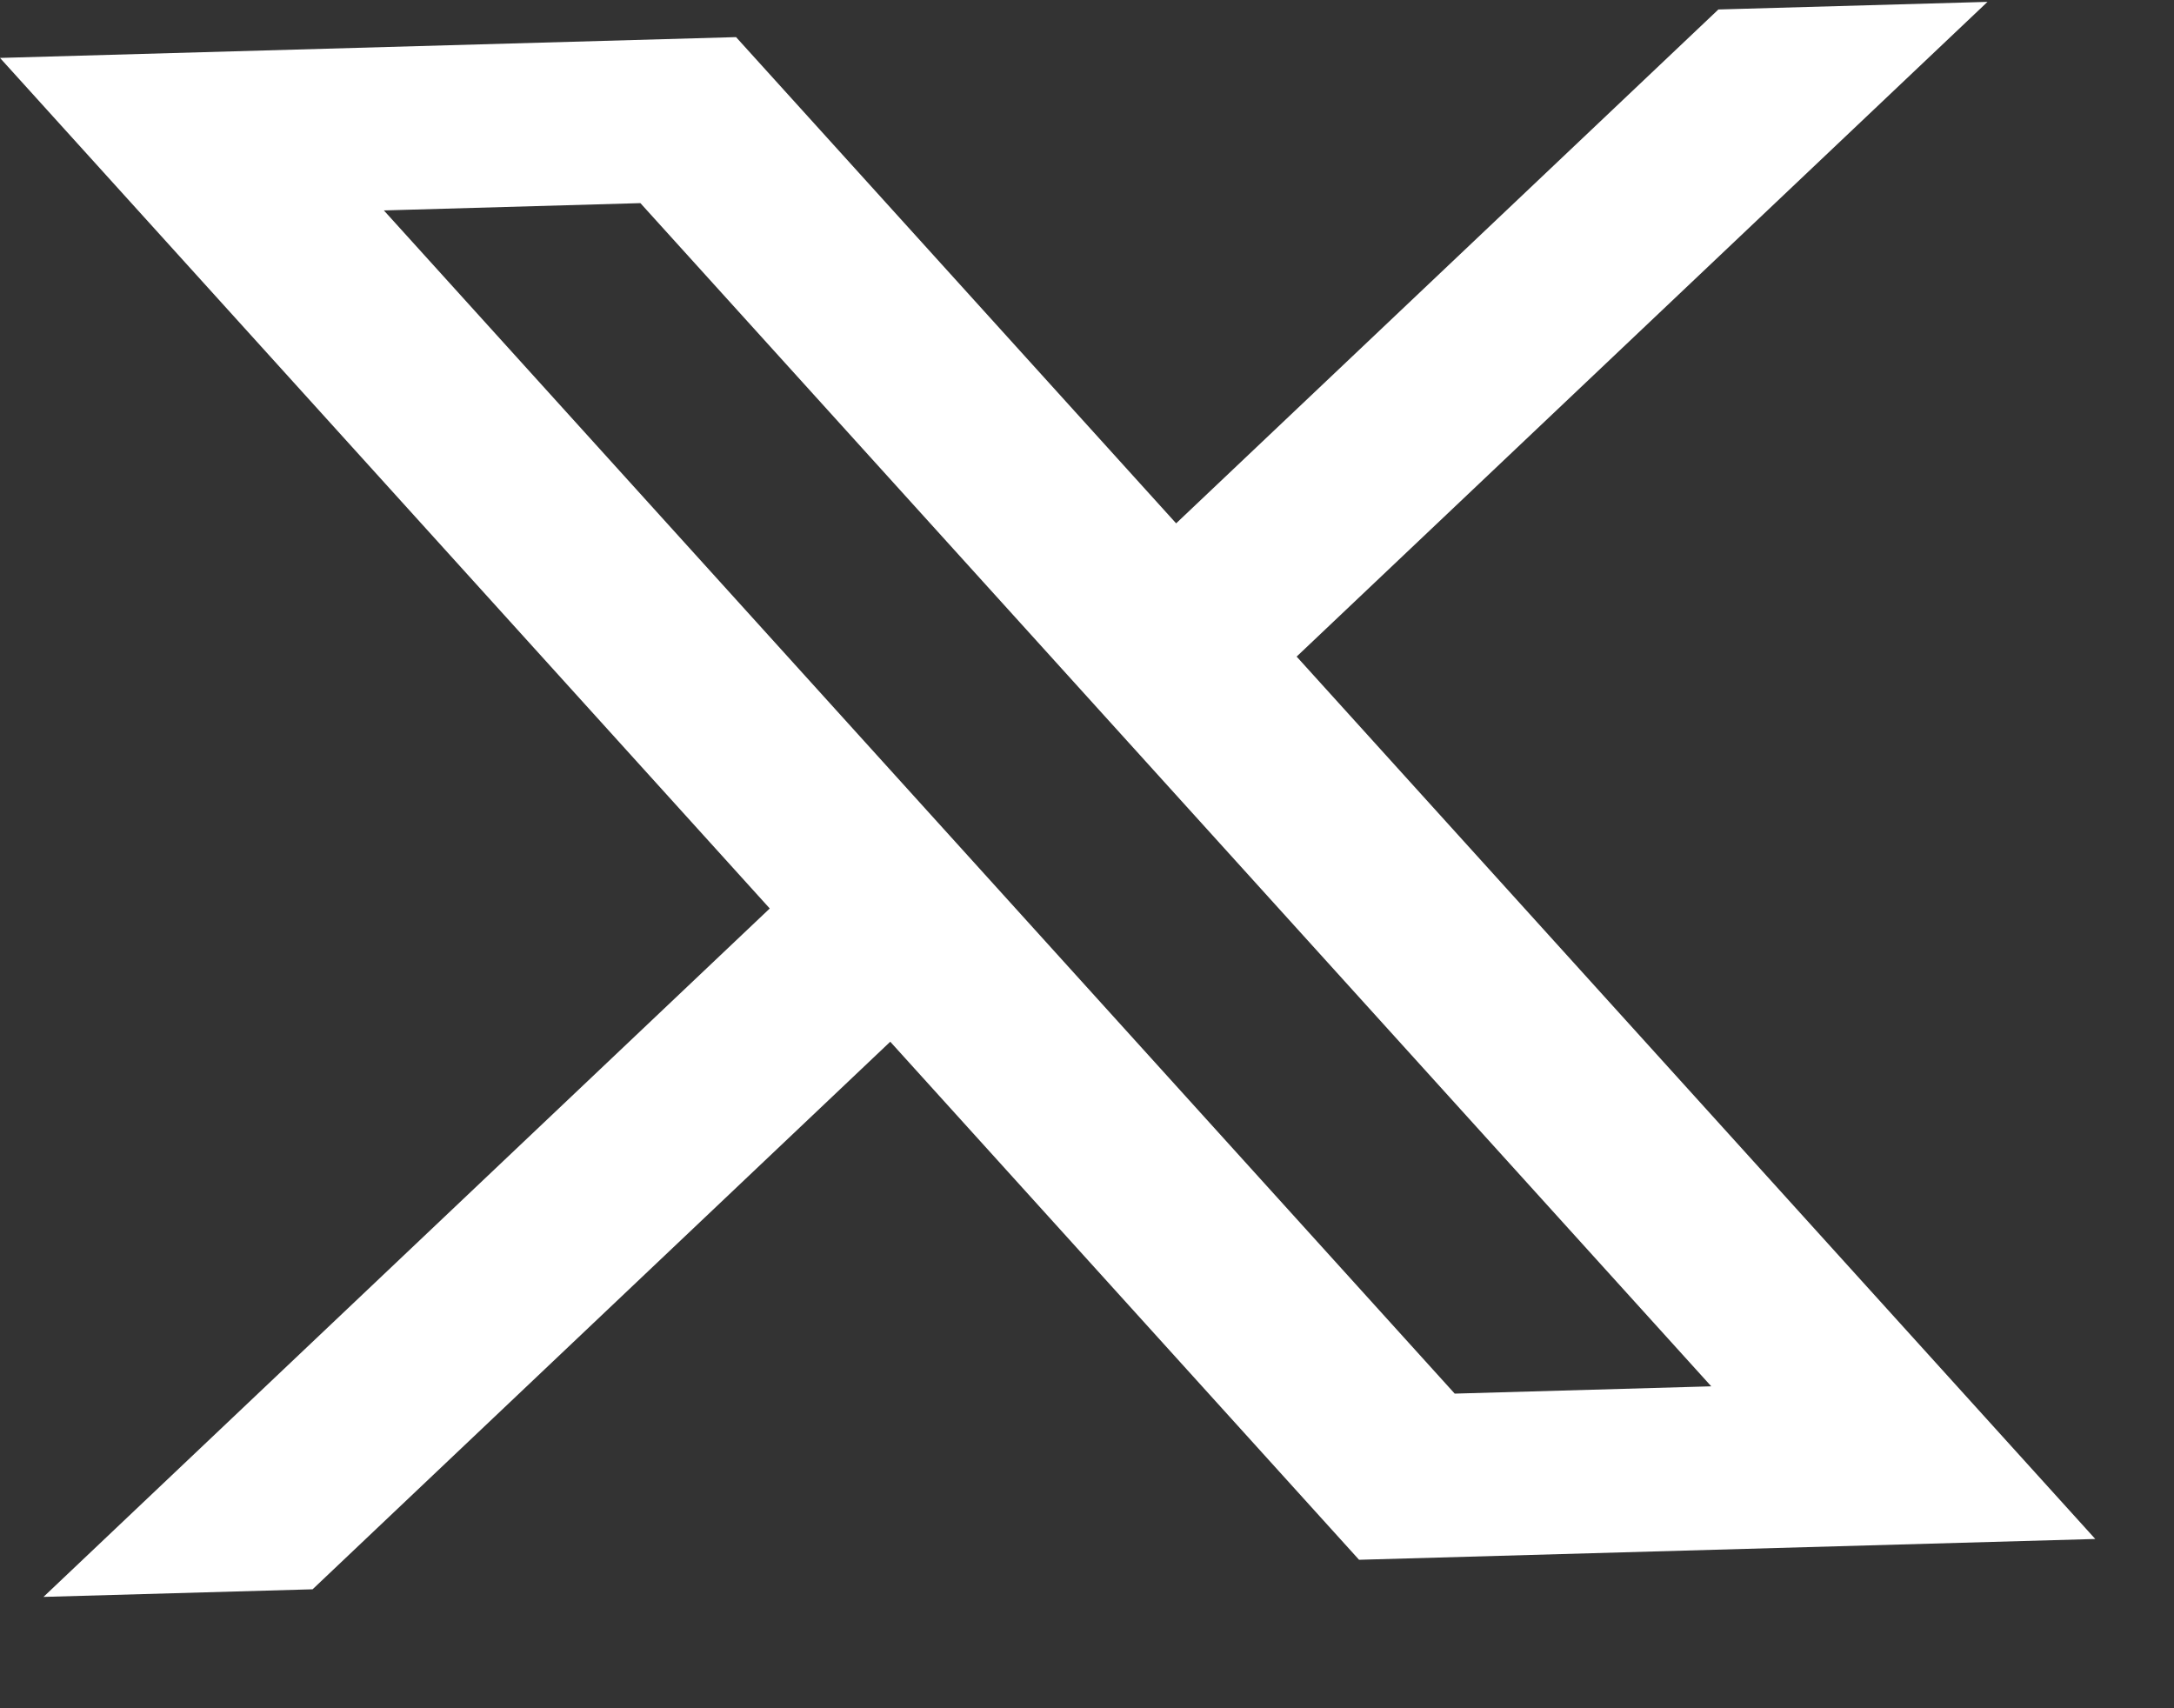 <svg width="14" height="11" viewBox="0 0 14 11" fill="none" xmlns="http://www.w3.org/2000/svg">
<rect x="0" y="0" width="14" height="11" fill="#333333" stroke="none"/>
<path d="M8.35 4.228L12.799 0.012L11.066 0.061L7.574 3.37L4.74 0.239L0 0.373L4.957 5.85L0.28 10.283L2.013 10.234L5.733 6.708L8.752 10.044L13.493 9.91L8.35 4.228L8.35 4.228ZM2.472 1.355L4.124 1.308L11.02 8.927L9.368 8.974L2.472 1.355Z" fill="white"/>
</svg>
